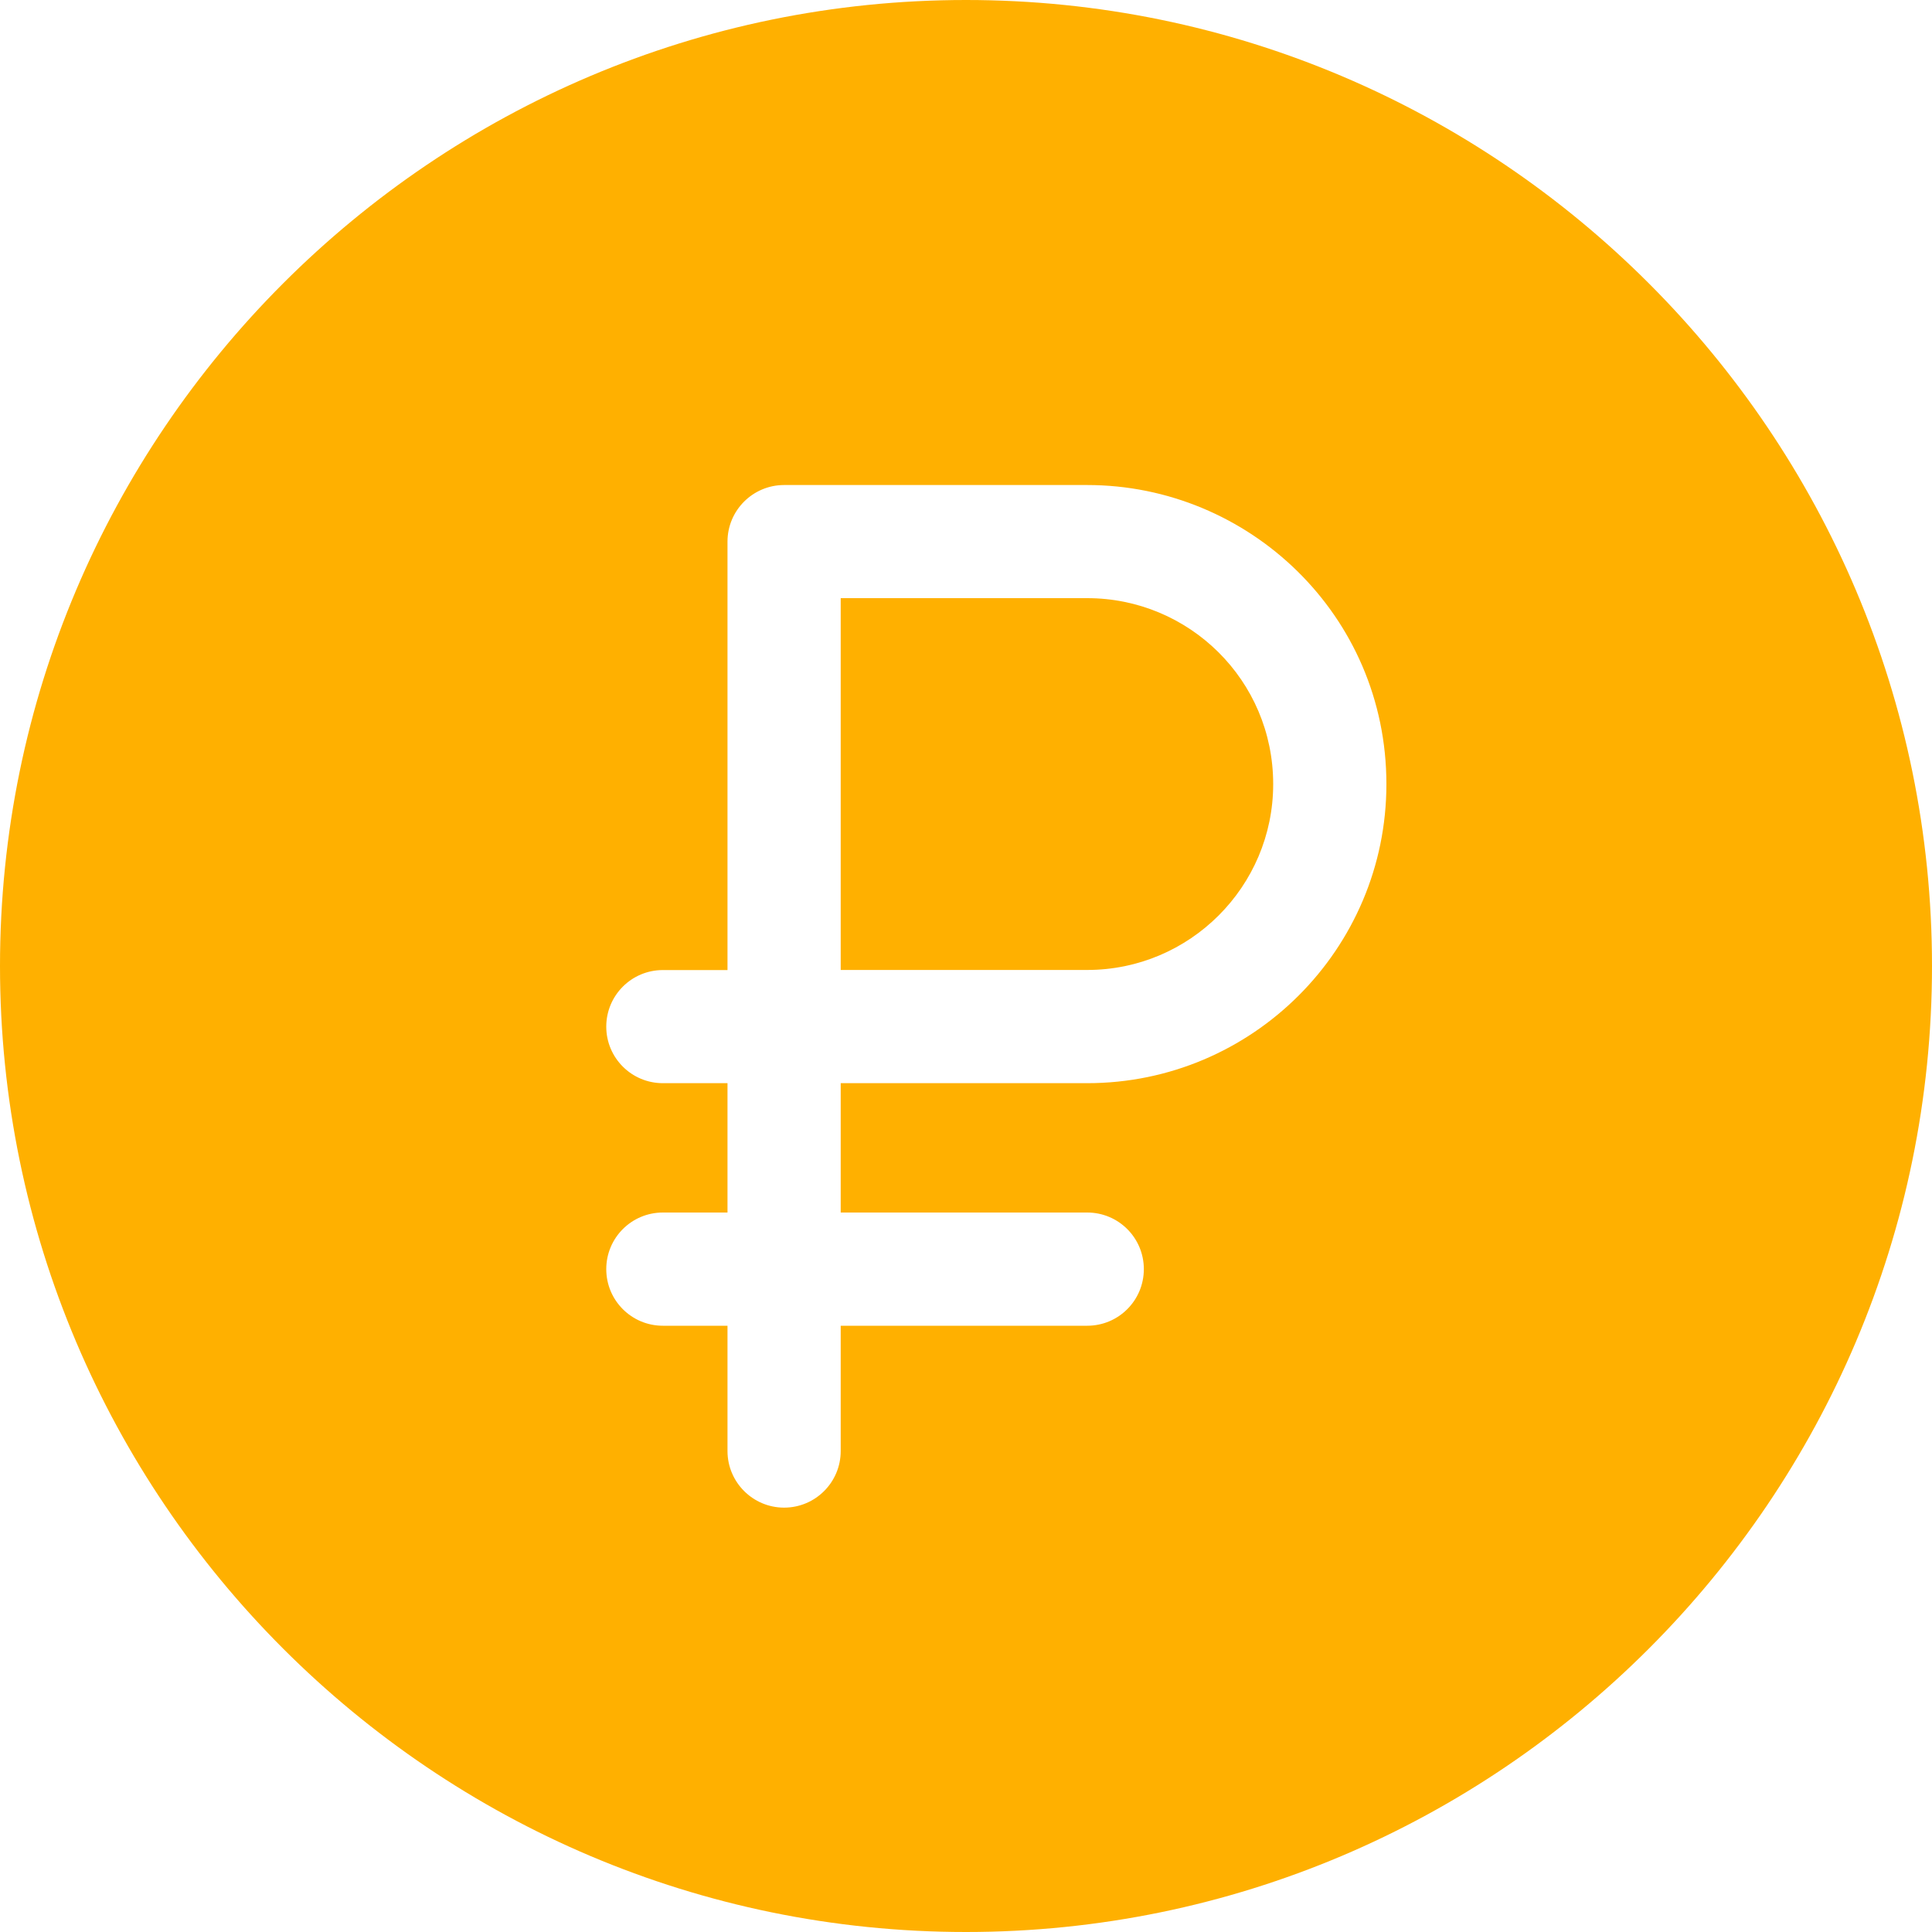 <svg width="20" height="20" viewBox="0 0 20 20" fill="none" xmlns="http://www.w3.org/2000/svg">
<path d="M11.255 6.192H8.703V10.041H11.255C12.316 10.041 13.18 9.178 13.18 8.117C13.18 7.04 12.307 6.192 11.255 6.192Z" fill="#FFB000"/>
<path d="M10 0C4.486 0 0 4.486 0 10C0 15.514 4.486 20 10 20C15.514 20 20 15.514 20 10C20 4.486 15.514 0 10 0ZM11.255 11.213H8.703V12.552H11.255C11.579 12.552 11.841 12.814 11.841 13.138C11.841 13.462 11.579 13.724 11.255 13.724H8.703V15.021C8.703 15.344 8.441 15.607 8.117 15.607C7.794 15.607 7.531 15.344 7.531 15.021V13.724H6.862C6.538 13.724 6.276 13.462 6.276 13.138C6.276 12.814 6.538 12.552 6.862 12.552H7.531V11.213H6.862C6.538 11.213 6.276 10.951 6.276 10.628C6.276 10.304 6.538 10.042 6.862 10.042H7.531V5.607C7.531 5.283 7.794 5.021 8.117 5.021H11.255C12.927 5.021 14.352 6.368 14.352 8.117C14.352 9.825 12.963 11.213 11.255 11.213Z" fill="#FFB000"/>
</svg>
